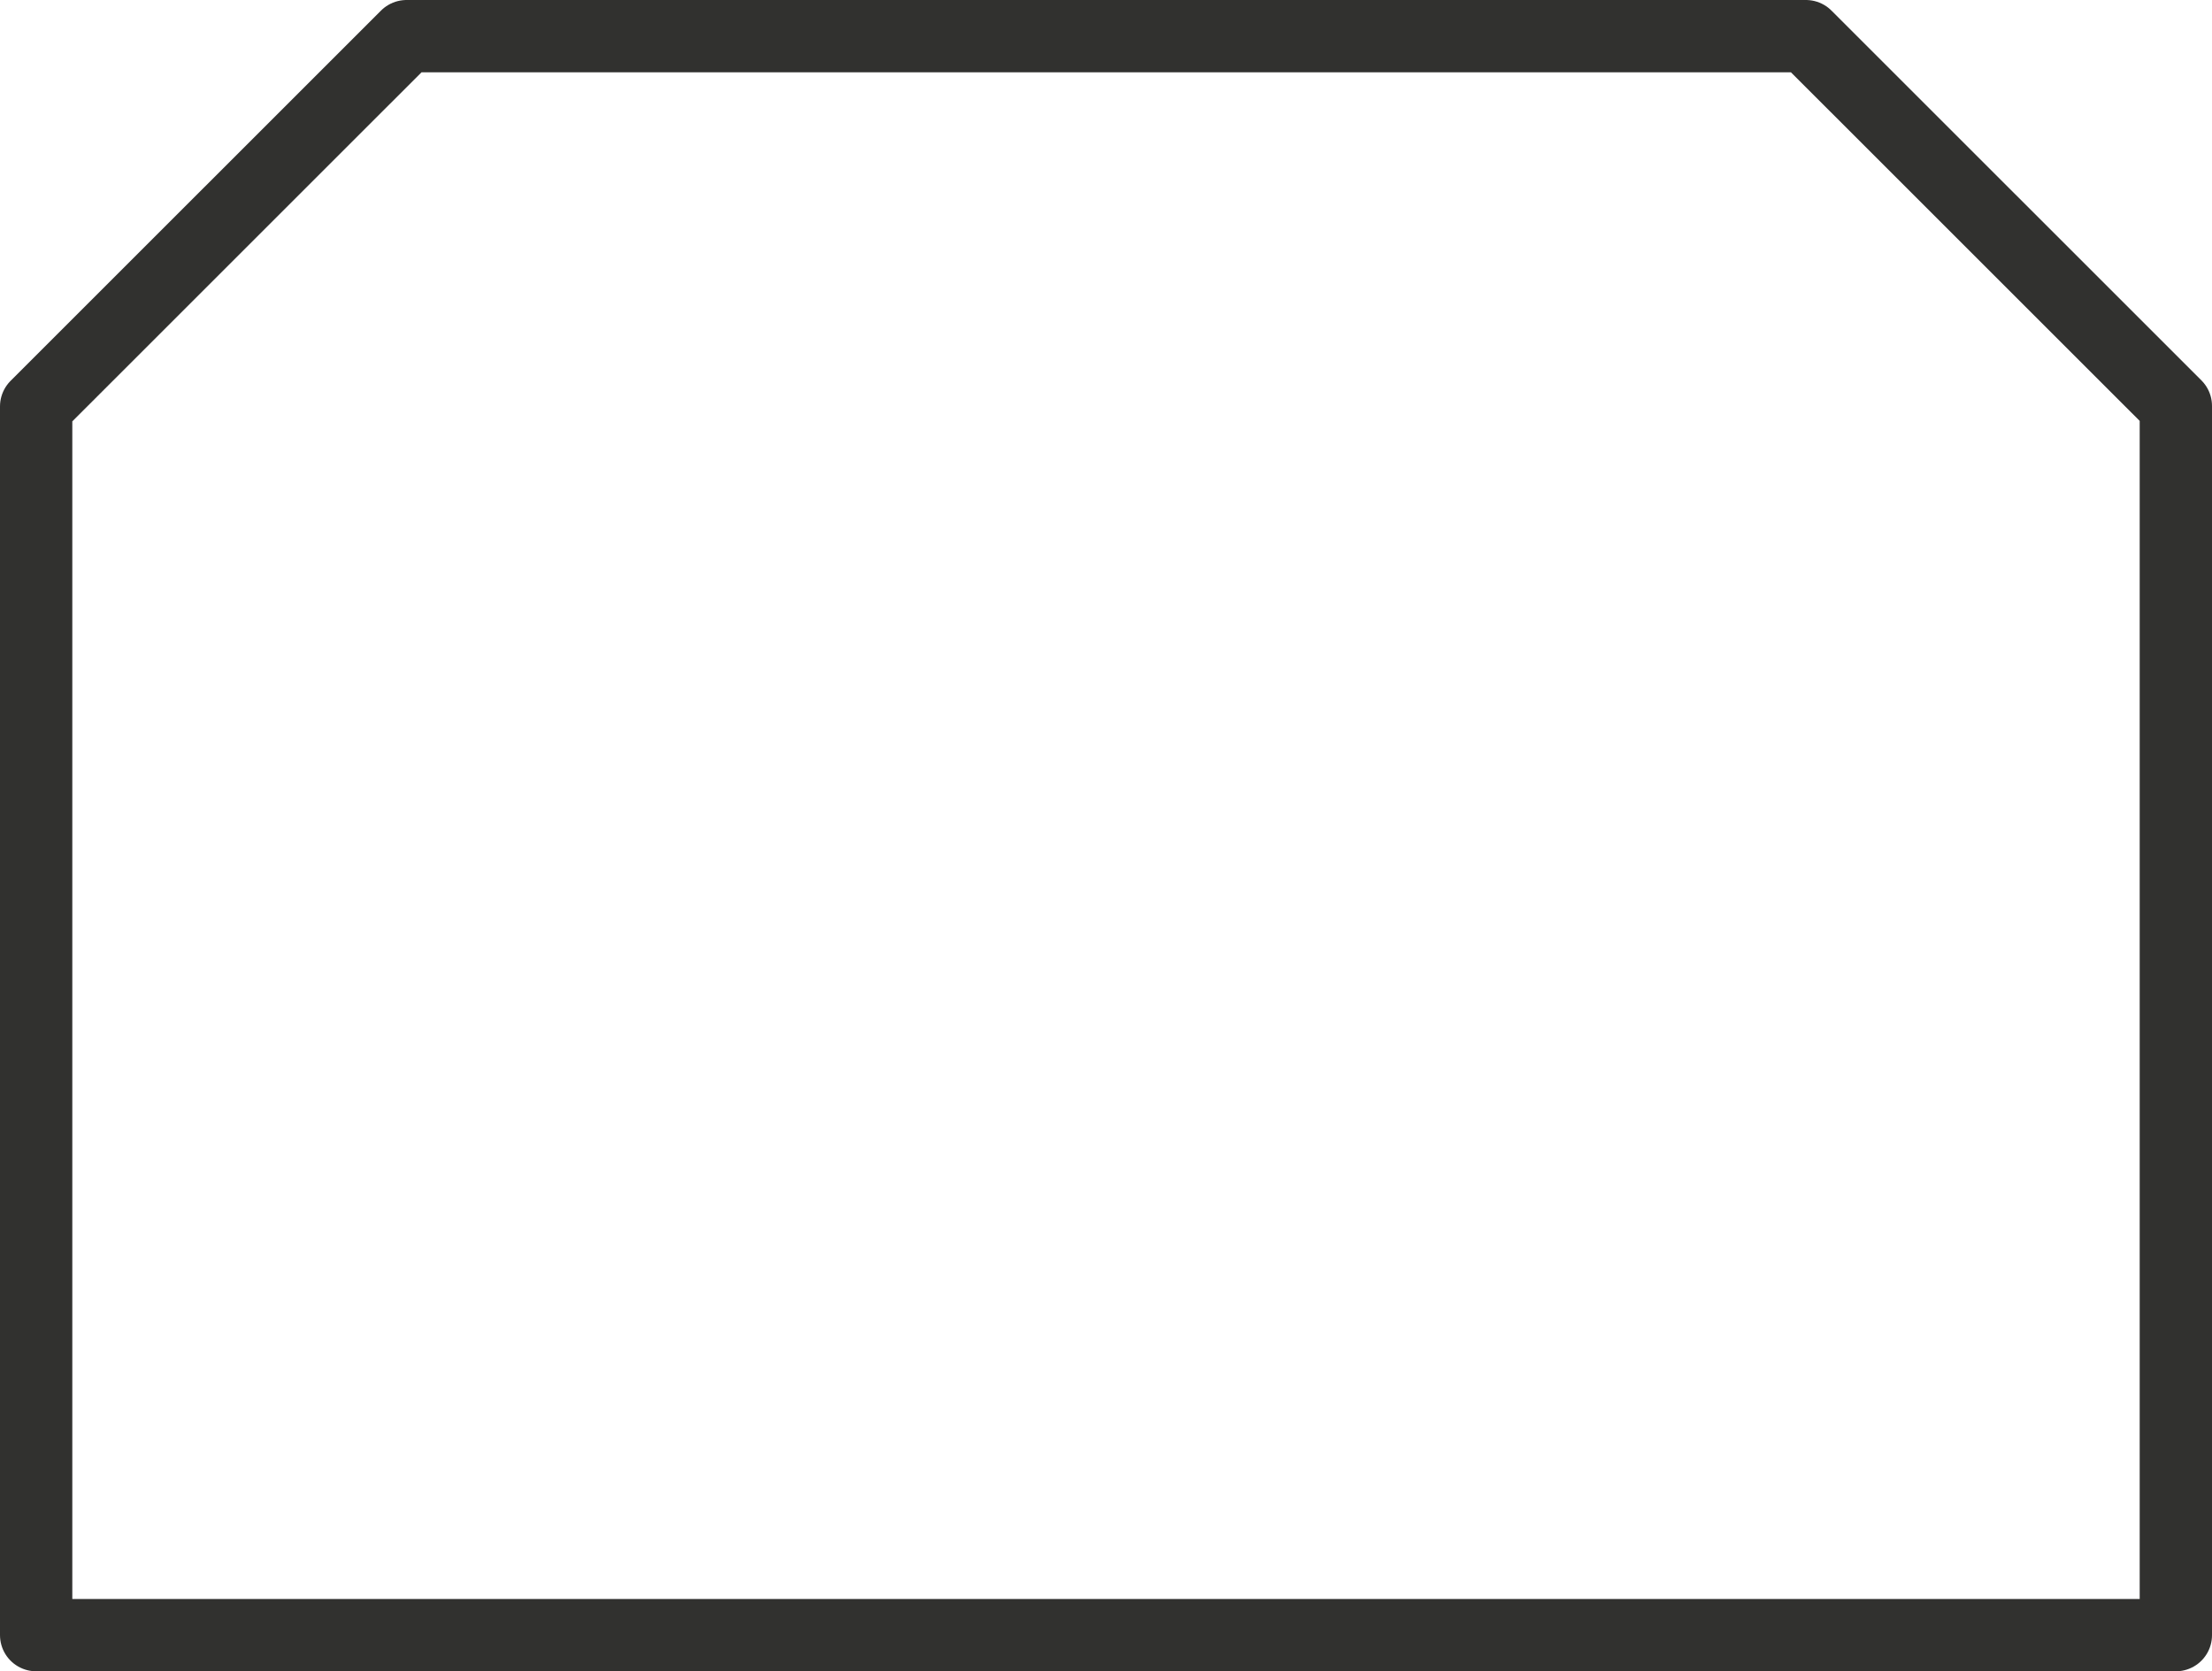 <?xml version="1.0" encoding="utf-8"?>
<!-- Generator: Adobe Illustrator 13.0.0, SVG Export Plug-In . SVG Version: 6.00 Build 14948)  -->
<!DOCTYPE svg PUBLIC "-//W3C//DTD SVG 1.1//EN" "http://www.w3.org/Graphics/SVG/1.1/DTD/svg11.dtd">
<svg version="1.1" id="Layer_1" xmlns="http://www.w3.org/2000/svg" xmlns:xlink="http://www.w3.org/1999/xlink" x="0px" y="0px"
	 width="61.186px" height="46.24px" viewBox="0 0 61.186 46.24" enable-background="new 0 0 61.186 46.24" xml:space="preserve">
<polygon fill="none" stroke="#31312F" stroke-width="2" stroke-linecap="round" stroke-linejoin="round" points="49.953,1 11.246,1 
	1,11.244 1,45.24 60.186,45.24 60.186,11.231 "/>
<g id="connector">
	<path fill="none" stroke="#31312F" stroke-width="2" stroke-linecap="round" stroke-linejoin="round" d="M0.968,11.462"/>
	<path fill="none" stroke="#31312F" stroke-width="2" stroke-linecap="round" stroke-linejoin="round" d="M5.968,6.351"/>
	<path fill="none" stroke="#31312F" stroke-width="2" stroke-linecap="round" stroke-linejoin="round" d="M11.302,1.462"/>
	<path fill="none" stroke="#31312F" stroke-width="2" stroke-linecap="round" stroke-linejoin="round" d="M32.079,1.128"/>
	<path fill="none" stroke="#31312F" stroke-width="2" stroke-linecap="round" stroke-linejoin="round" d="M50.079,1.128"/>
	<path fill="none" stroke="#31312F" stroke-width="2" stroke-linecap="round" stroke-linejoin="round" d="M55.302,6.573"/>
	<path fill="none" stroke="#31312F" stroke-width="2" stroke-linecap="round" stroke-linejoin="round" d="M60.079,11.351"/>
	<path fill="none" stroke="#31312F" stroke-width="2" stroke-linecap="round" stroke-linejoin="round" d="M60.302,28.684"/>
	<path fill="none" stroke="#31312F" stroke-width="2" stroke-linecap="round" stroke-linejoin="round" d="M60.079,45.017"/>
	<path fill="none" stroke="#31312F" stroke-width="2" stroke-linecap="round" stroke-linejoin="round" d="M30.746,45.24"/>
	<path fill="none" stroke="#31312F" stroke-width="2" stroke-linecap="round" stroke-linejoin="round" d="M1.08,45.017"/>
	<path fill="none" stroke="#31312F" stroke-width="2" stroke-linecap="round" stroke-linejoin="round" d="M0.968,28.351"/>
</g>
</svg>

